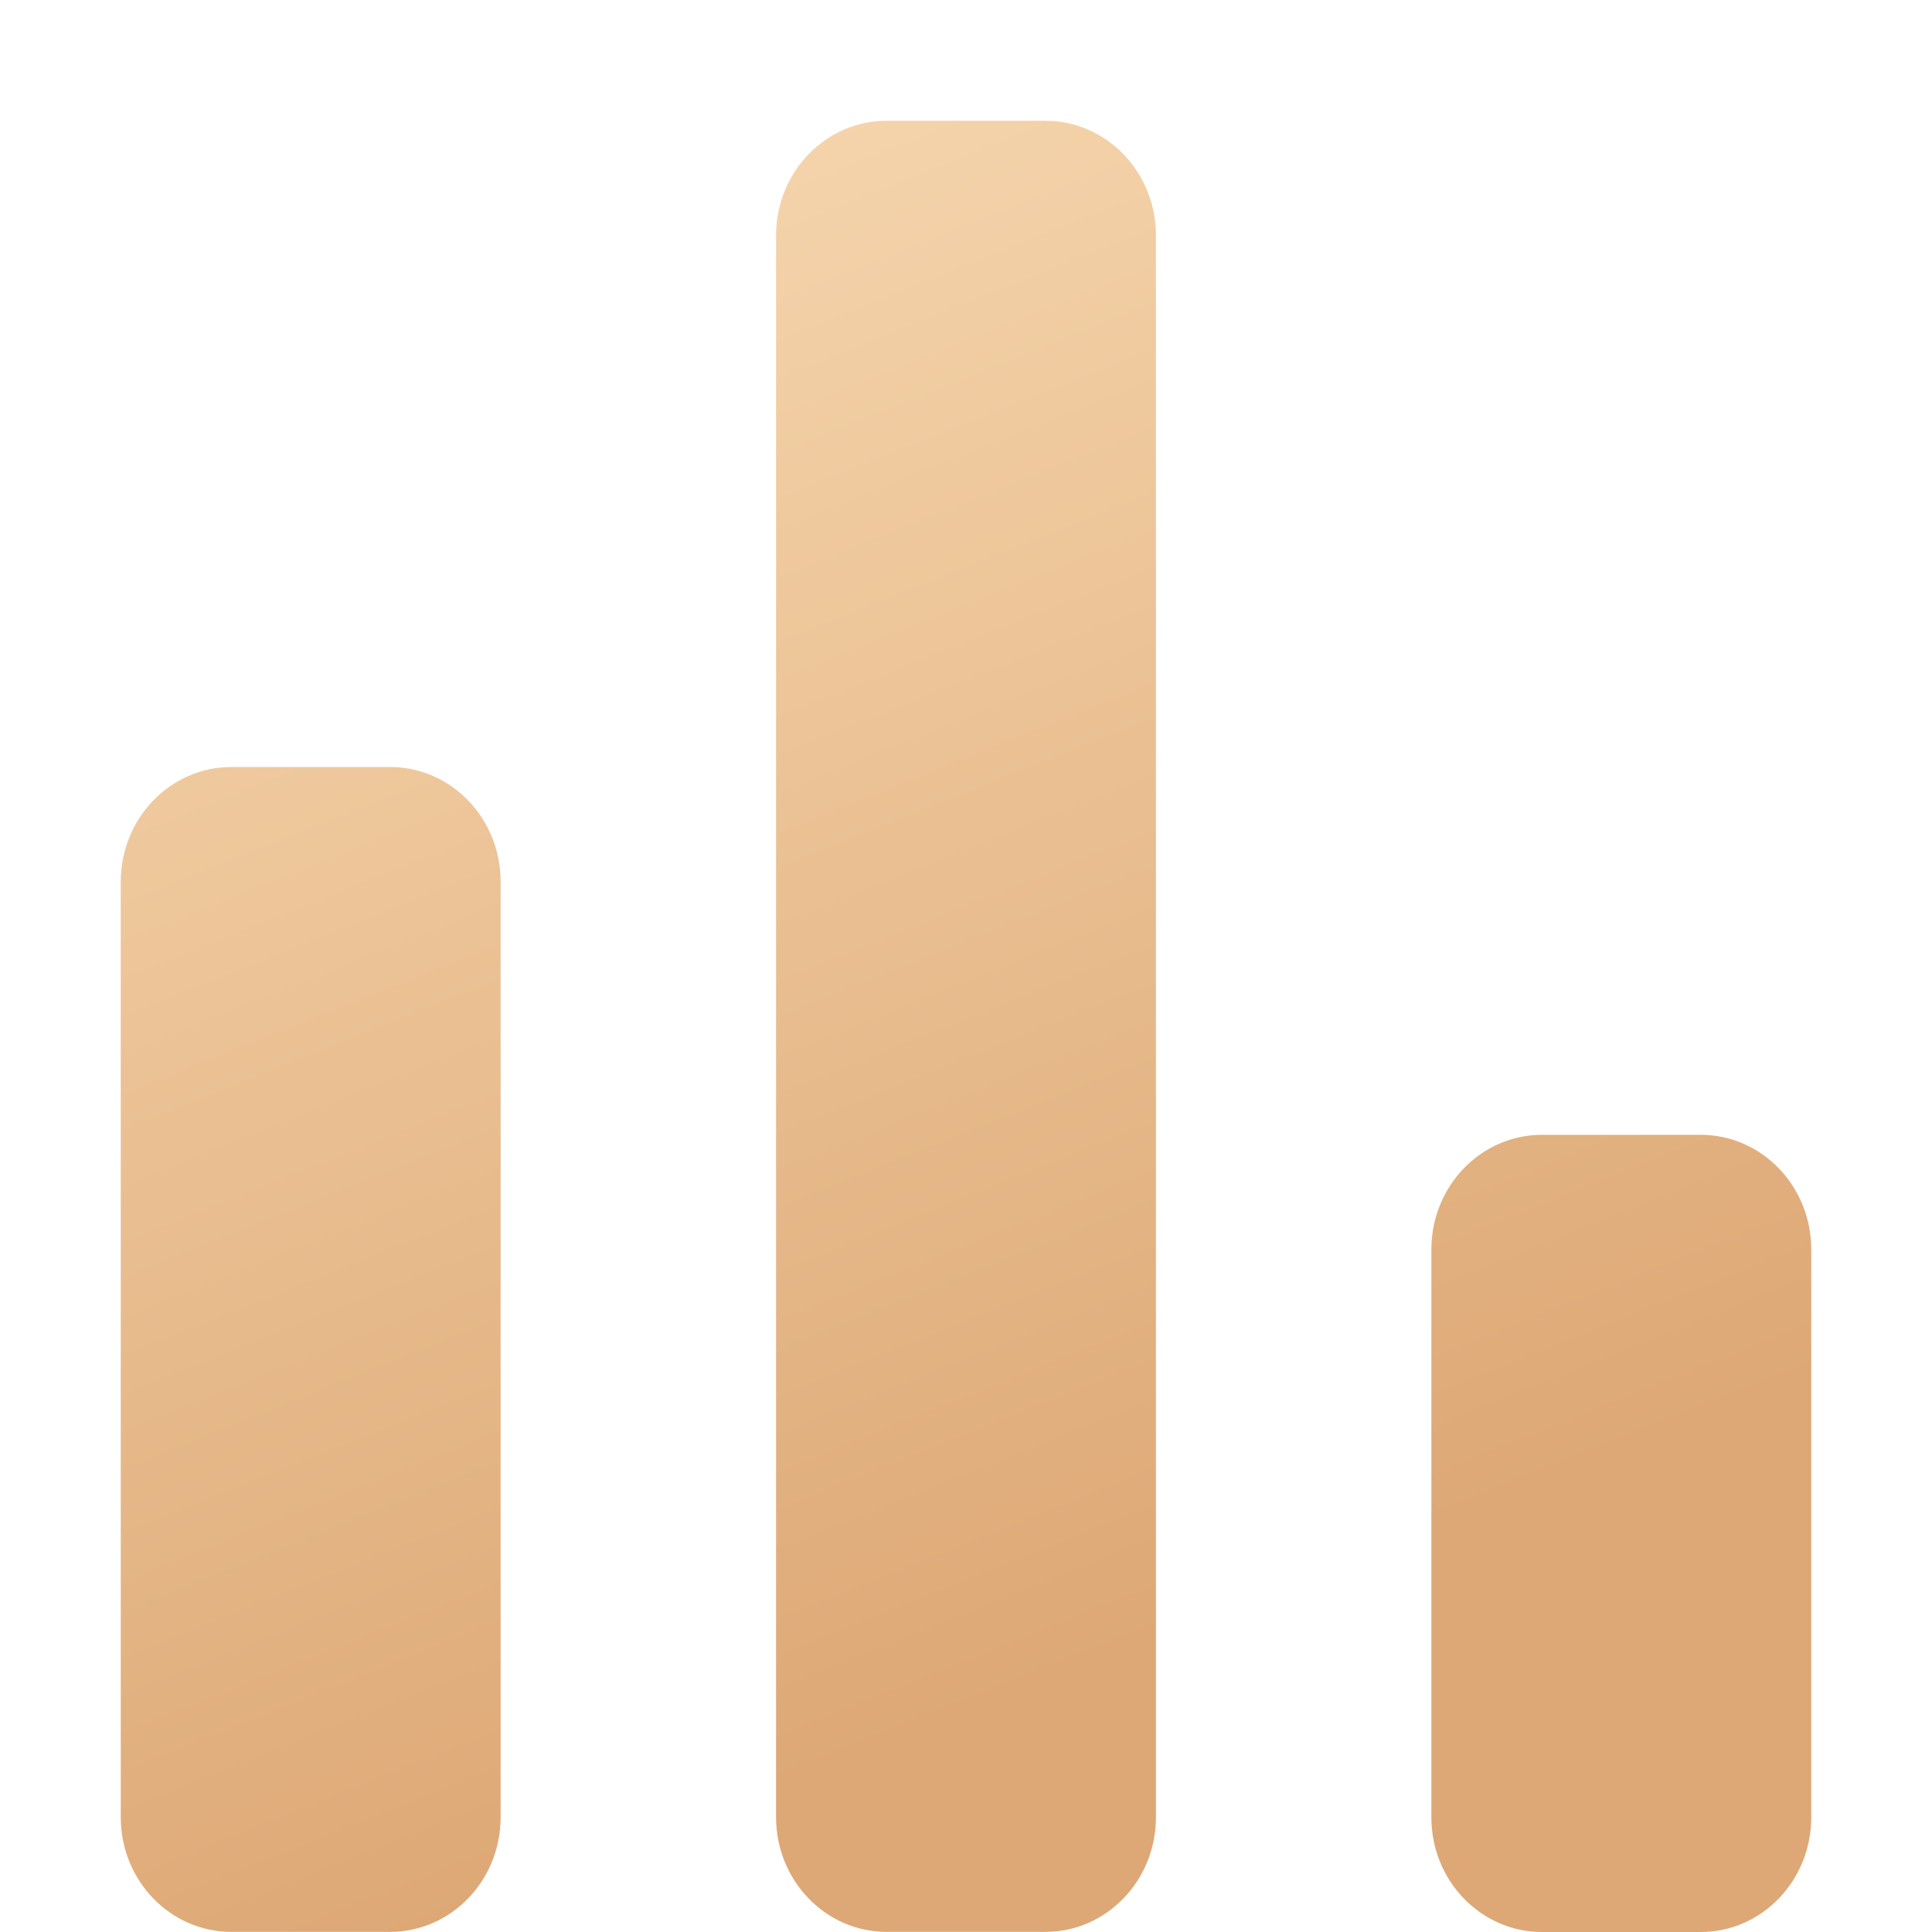 <?xml version="1.0" encoding="UTF-8"?>
<svg width="16px" height="16px" viewBox="0 0 16 16" version="1.1" xmlns="http://www.w3.org/2000/svg" xmlns:xlink="http://www.w3.org/1999/xlink">
    <title>财富诊断报告4</title>
    <defs>
        <linearGradient x1="29.213%" y1="0%" x2="60.59%" y2="84.226%" id="linearGradient-1">
            <stop stop-color="#F6D6AE" offset="0%"></stop>
            <stop stop-color="#DDA875" offset="100%"></stop>
        </linearGradient>
    </defs>
    <g id="页面-1" stroke="none" stroke-width="1" fill="none" fill-rule="evenodd">
        <g id="财富诊断报告" transform="translate(-16, -1152)">
            <g id="财富诊断报告4" transform="translate(16, 1152)">
                <rect id="矩形" x="0" y="0" width="16" height="16"></rect>
                <path d="M1.916,6.352 L3.23,6.352 C3.736,6.352 4.146,6.777 4.146,7.302 L4.146,15.049 C4.146,15.574 3.736,15.999 3.23,15.999 L1.916,15.999 C1.41,15.999 1,15.574 1,15.049 L1,7.302 C1,6.777 1.41,6.352 1.916,6.352 L1.916,6.352 Z M7.343,1 L8.657,1 C9.163,1 9.573,1.425 9.573,1.95 L9.573,15.049 C9.573,15.574 9.163,15.999 8.657,15.999 L7.343,15.999 C6.837,15.999 6.427,15.574 6.427,15.049 L6.427,1.95 C6.427,1.425 6.837,1 7.343,1 L7.343,1 Z M12.77,9.398 L14.084,9.398 C14.59,9.398 15,9.823 15,10.348 L15,15.05 C15,15.575 14.59,16 14.084,16 L12.77,16 C12.264,16 11.854,15.575 11.854,15.05 L11.854,10.348 C11.854,9.823 12.264,9.398 12.77,9.398 L12.77,9.398 Z" id="形状" fill="url(#linearGradient-1)" fill-rule="nonzero"></path>
            </g>
        </g>
    </g>
</svg>
